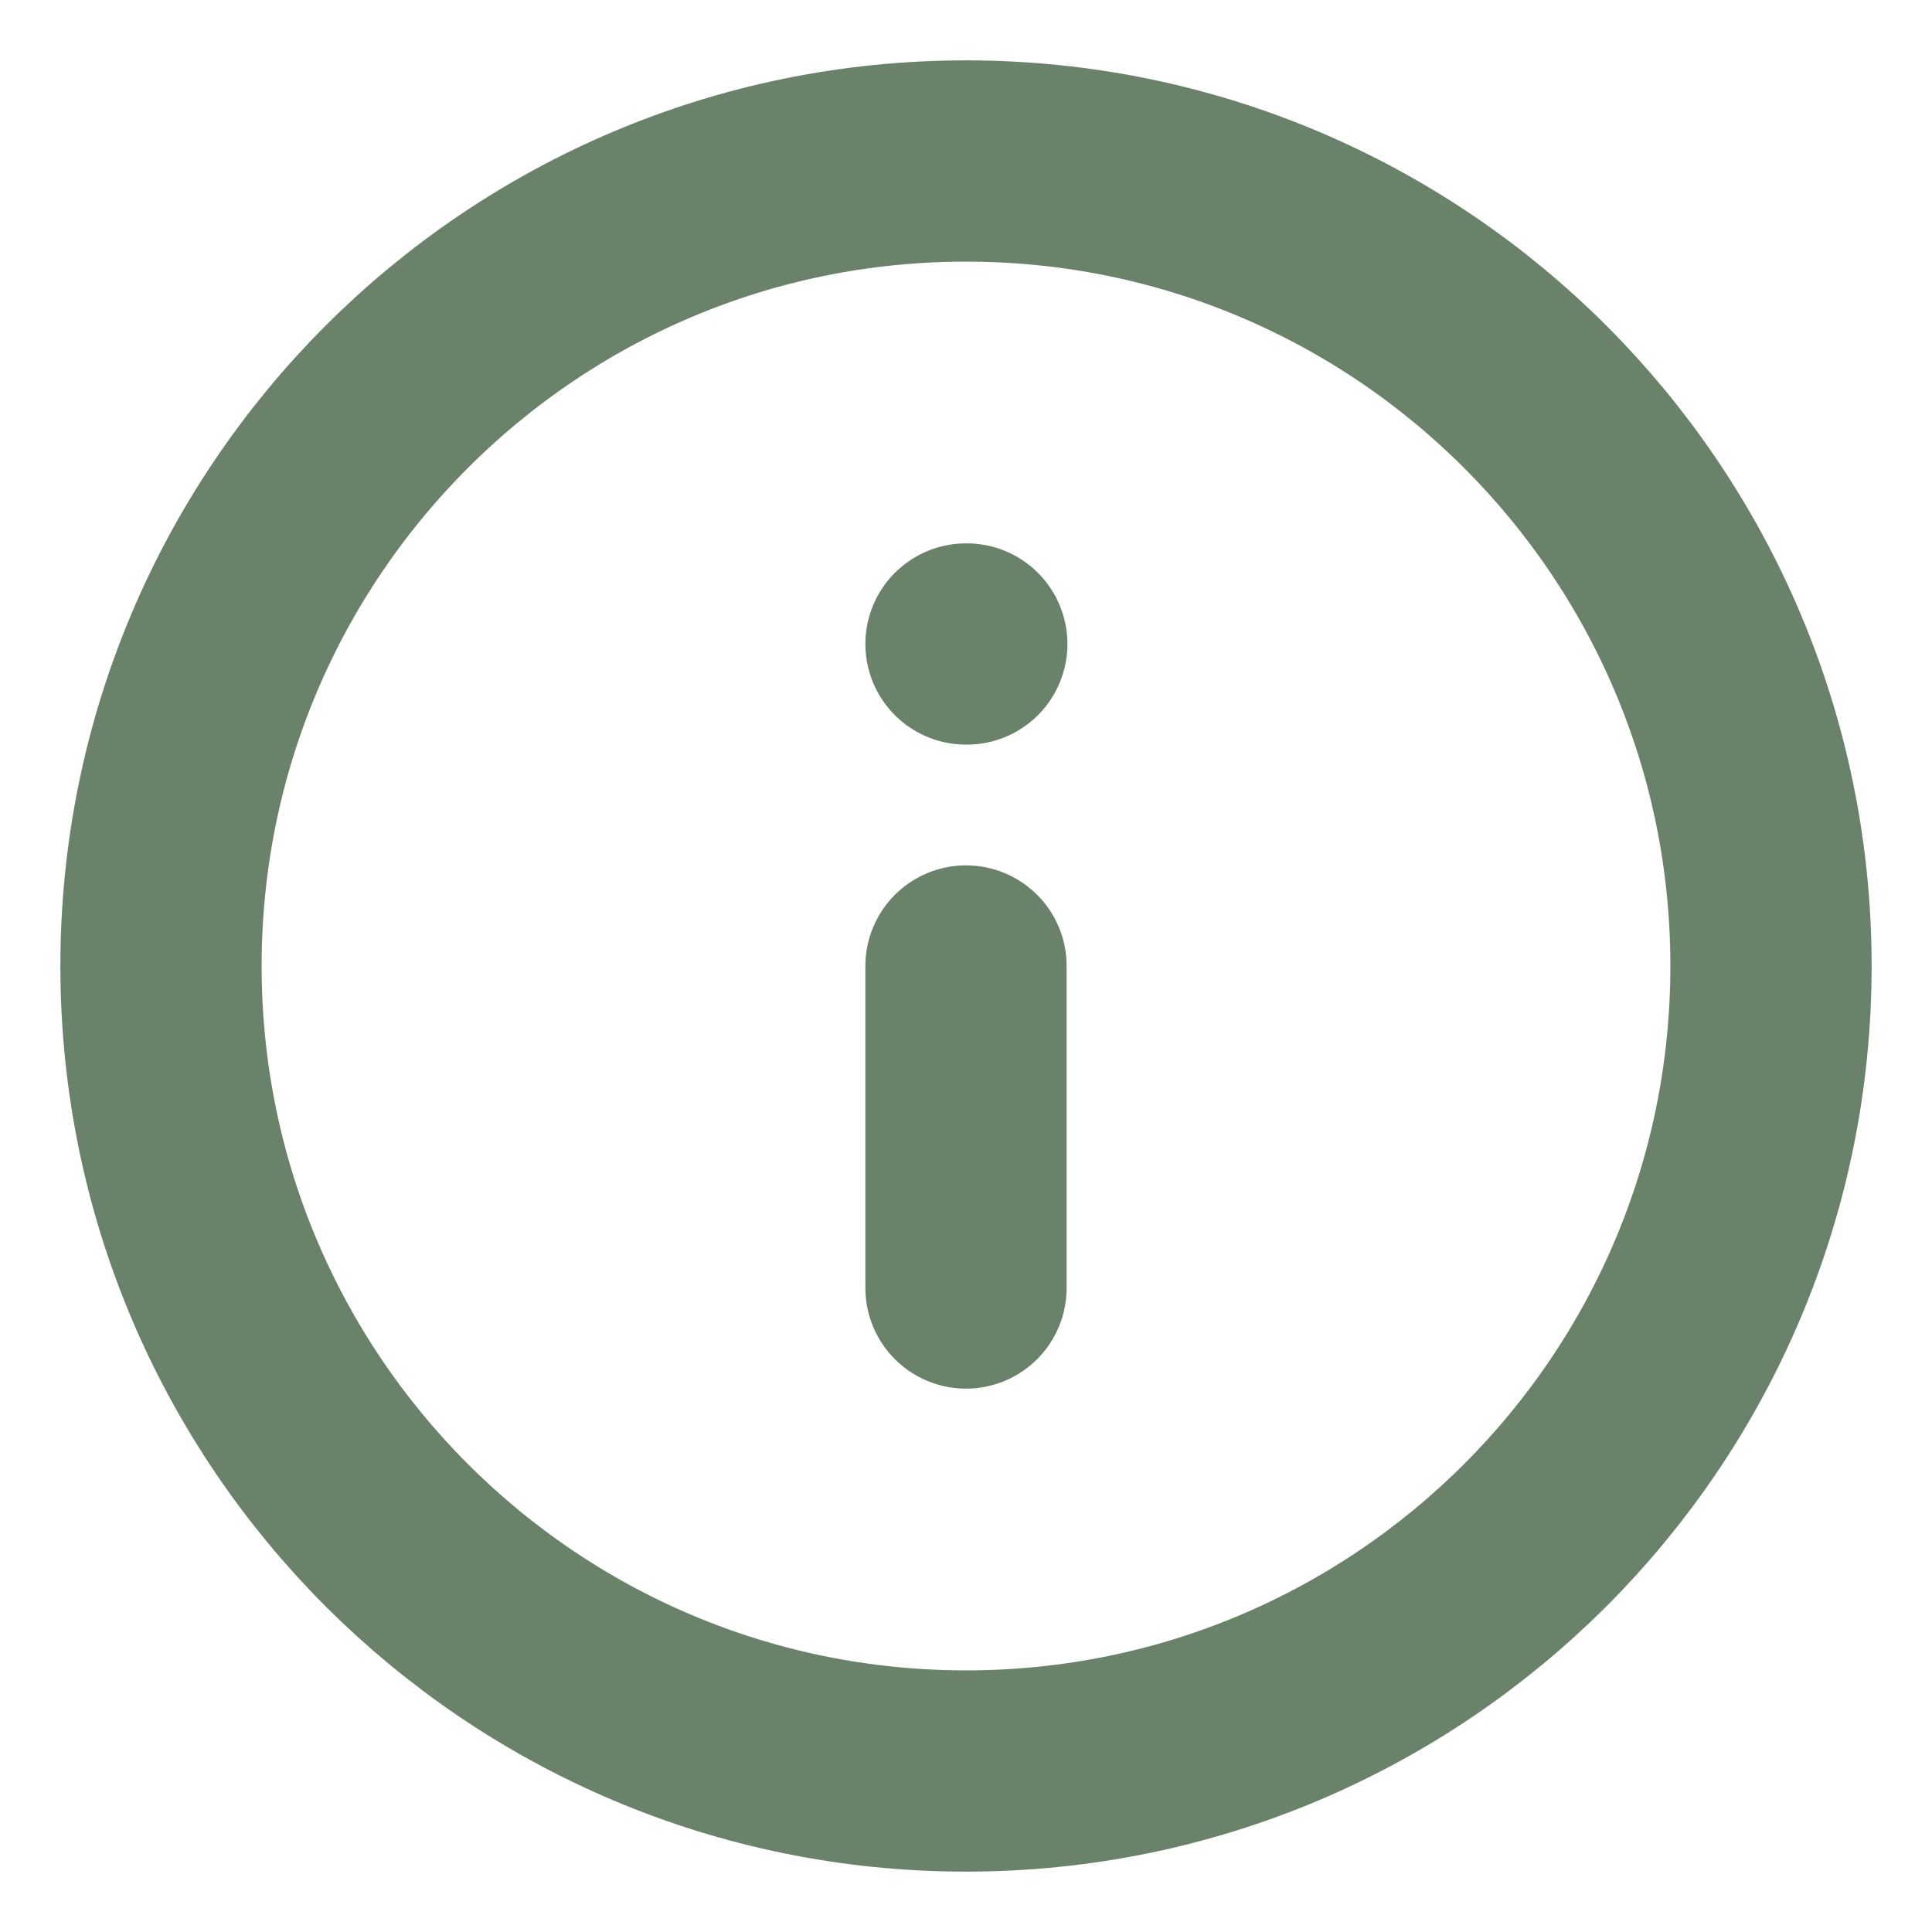 <svg width="24" height="24" viewBox="0 0 24 24" fill="none" xmlns="http://www.w3.org/2000/svg">
<g clip-path="url(#clip0_135_25763)">
<path d="M12 22C17.523 22 22 17.523 22 12C22 6.477 17.523 2 12 2C6.477 2 2 6.477 2 12C2 17.523 6.477 22 12 22Z" stroke="#6A826A" stroke-width="2.5" stroke-linecap="round" stroke-linejoin="round"/>
<path d="M12 16V12" stroke="#6A826A" stroke-width="2.5" stroke-linecap="round" stroke-linejoin="round"/>
<path d="M12 8H12.01" stroke="#6A826A" stroke-width="2.5" stroke-linecap="round" stroke-linejoin="round"/>
</g>
<defs>
<clipPath id="clip0_135_25763">
<rect width="24" height="24" fill="white"/>
</clipPath>
</defs>
</svg>
